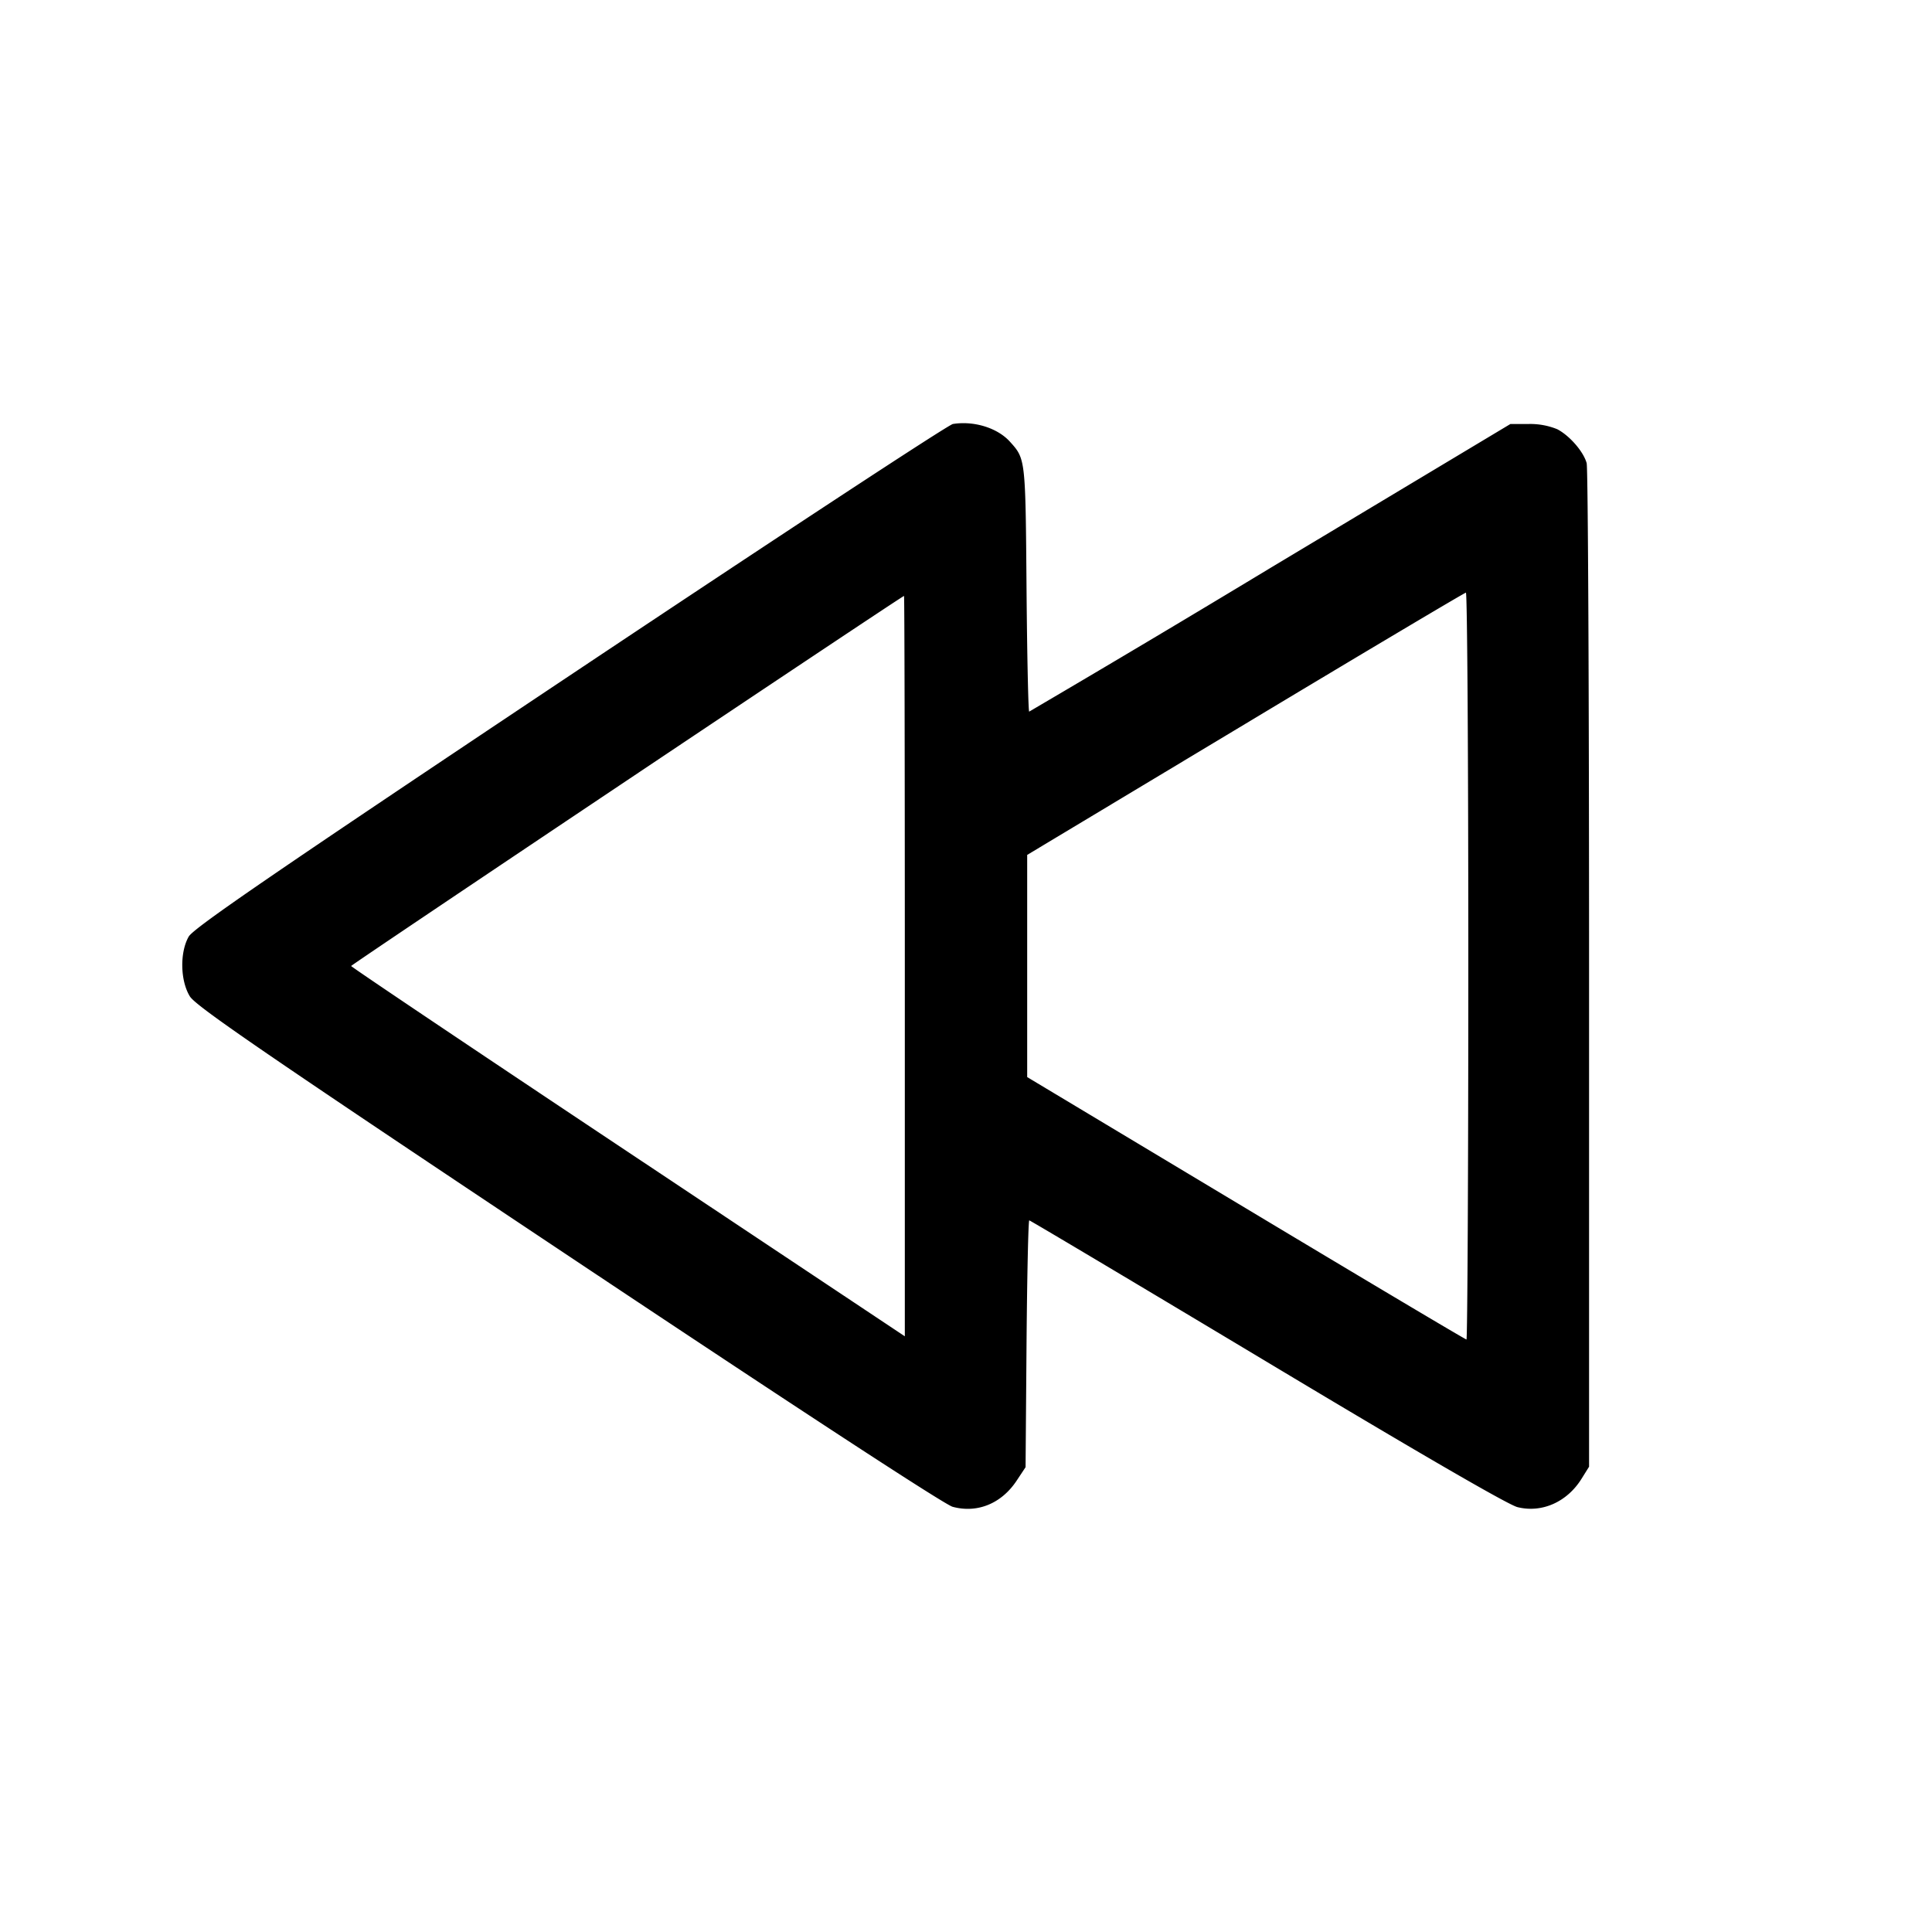 <svg width="24" height="24" fill="none" xmlns="http://www.w3.org/2000/svg"><path d="M11.837 5.267c-.057.009-2.199 1.416-4.76 3.125-3.67 2.449-4.673 3.137-4.733 3.243-.112.197-.105.549.015.743.075.122.962.73 4.703 3.223 2.85 1.9 4.673 3.091 4.772 3.117.307.083.607-.04.796-.326l.11-.166.012-1.533c.007-.843.022-1.533.034-1.533.011 0 1.339.791 2.95 1.757 1.868 1.121 2.996 1.775 3.114 1.805.303.076.617-.063.797-.353l.093-.149v-6.18c0-3.399-.013-6.228-.03-6.287-.04-.144-.212-.341-.365-.421a.89.89 0 0 0-.354-.065h-.228l-2.978 1.786a272.953 272.953 0 0 1-3 1.787c-.011 0-.026-.688-.033-1.53-.013-1.618-.012-1.608-.207-1.824-.155-.171-.447-.261-.708-.219M18.24 12c0 2.552-.011 4.64-.023 4.64-.013 0-1.246-.733-2.74-1.63l-2.717-1.63v-2.76l2.71-1.628c1.49-.896 2.724-1.629 2.74-1.63.017-.001.03 2.086.03 4.638m-7 0v4.6l-3.439-2.29C5.91 13.051 4.362 12.011 4.362 12c0-.016 6.829-4.587 6.868-4.597.006-.002.01 2.067.01 4.597" fill-rule="evenodd" fill="#000"/></svg>